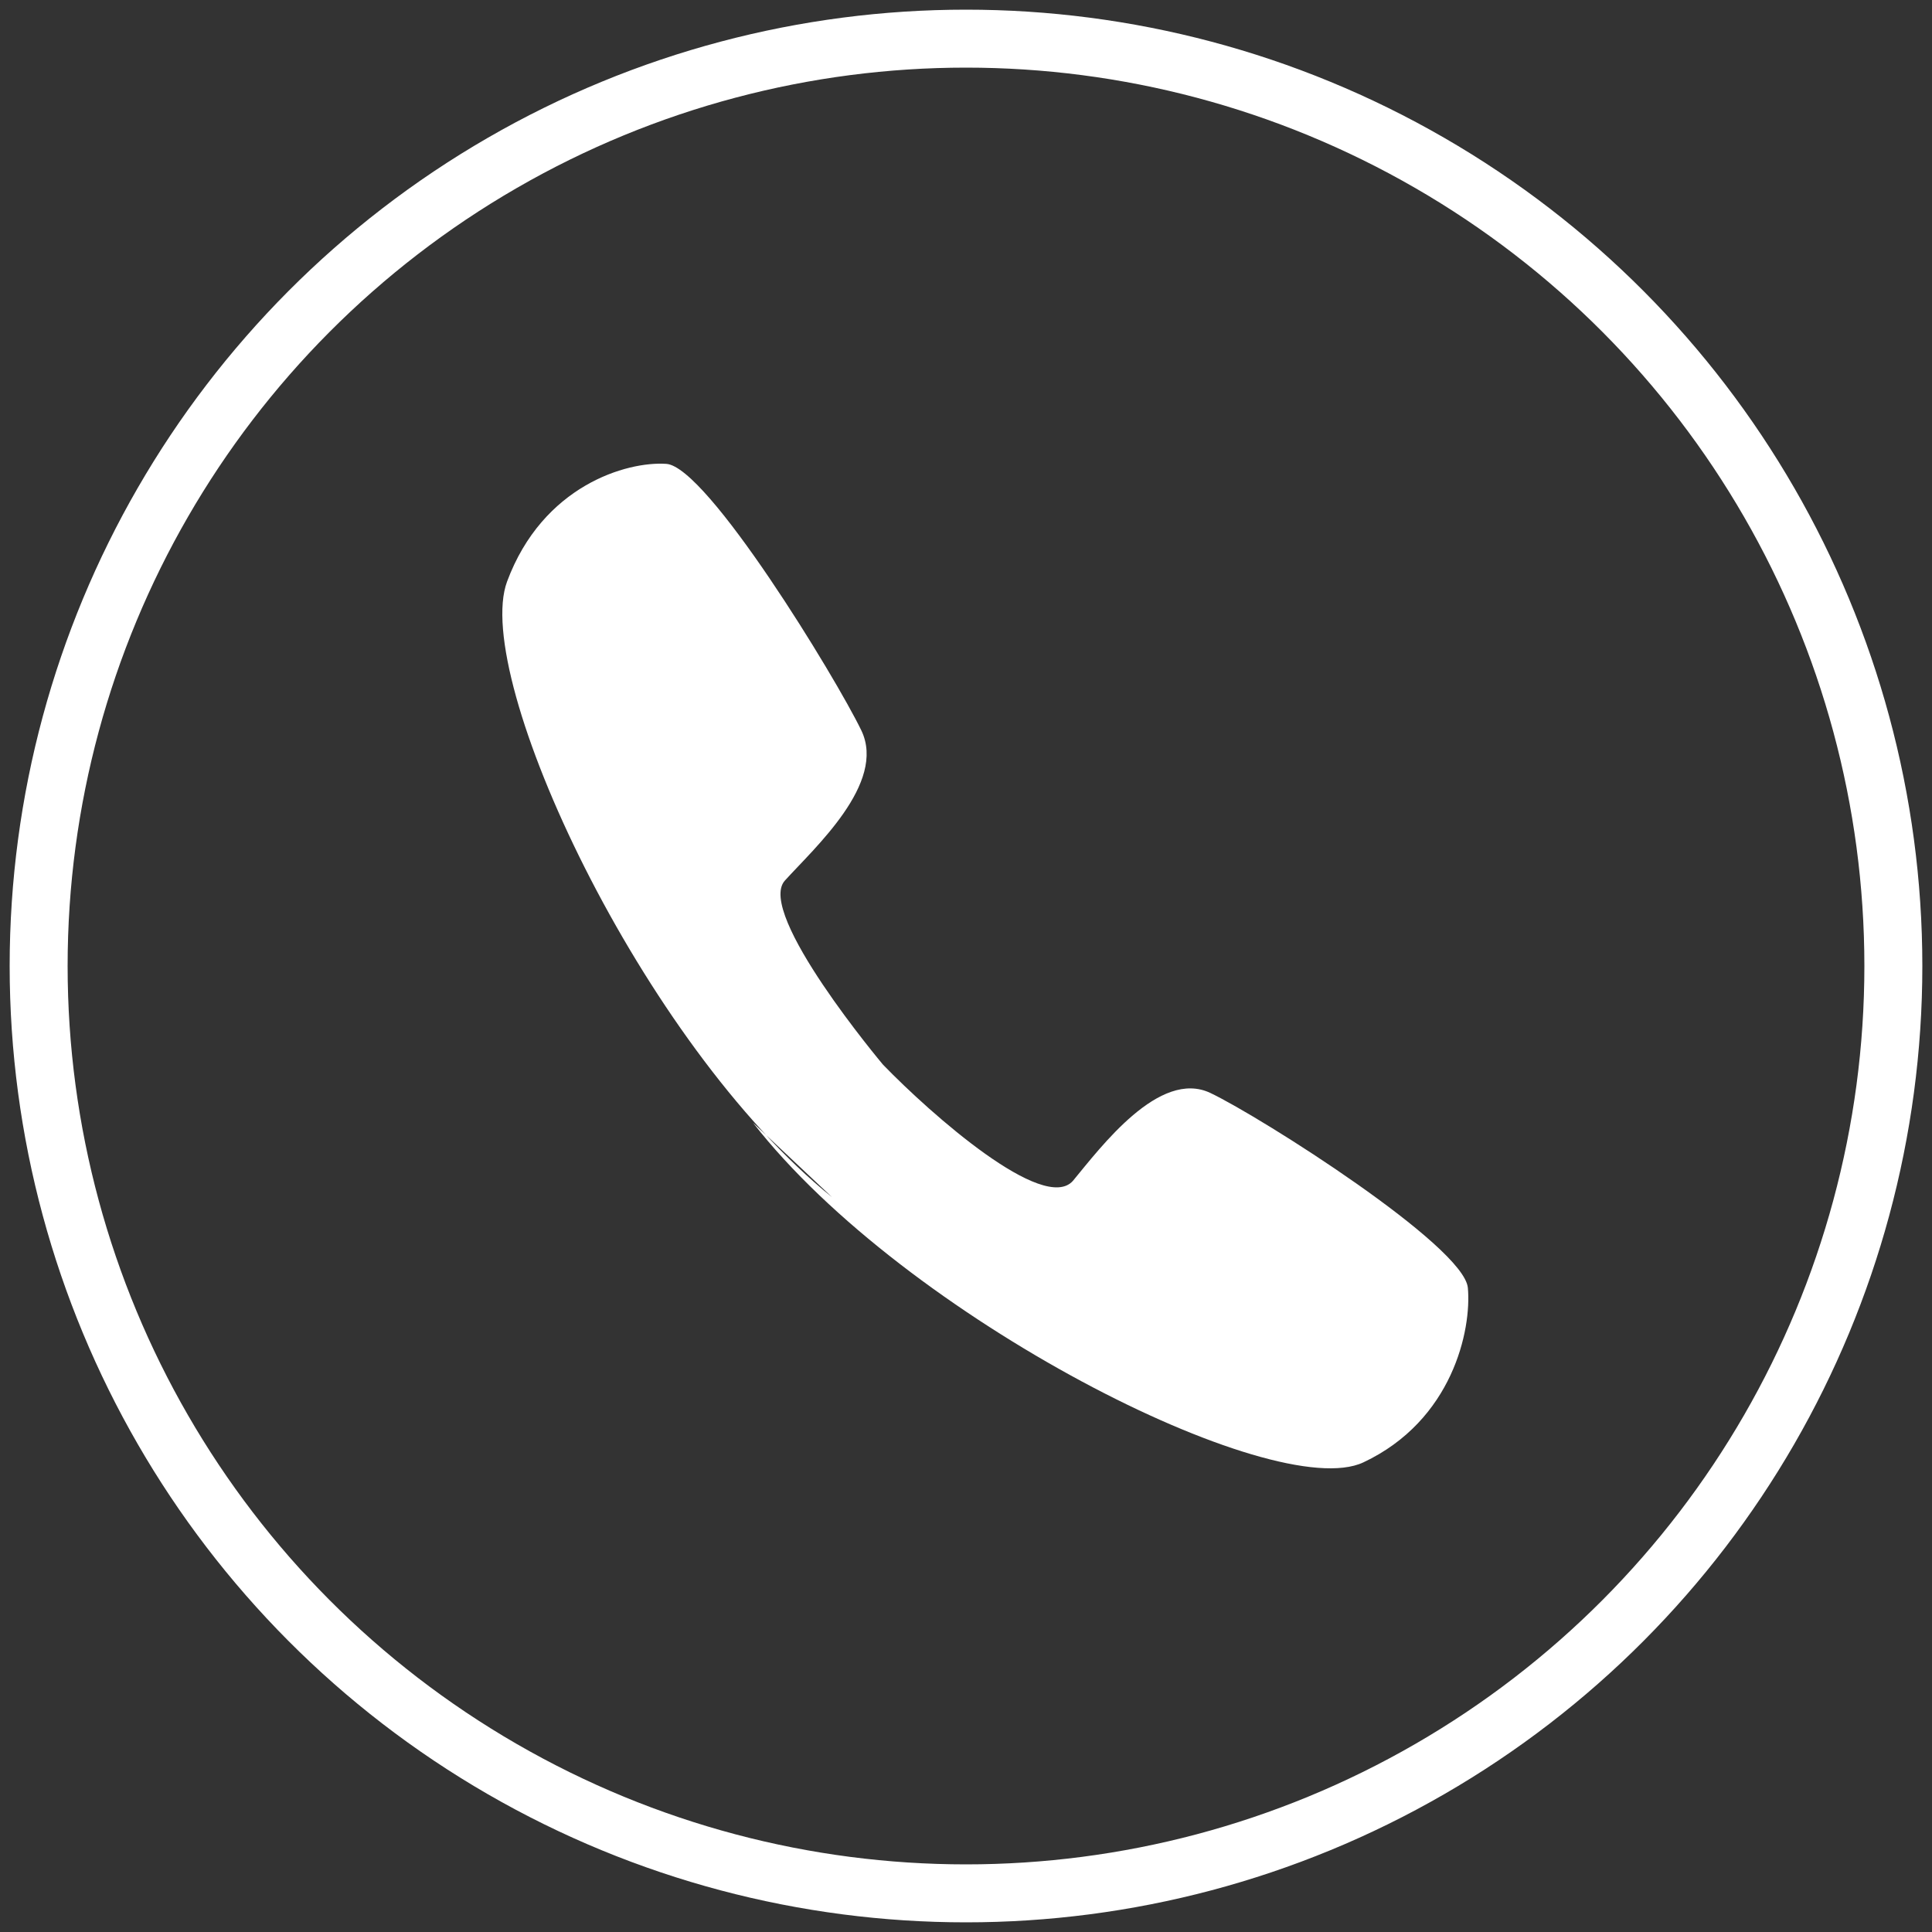 <svg xmlns="http://www.w3.org/2000/svg" width="50" height="50" viewBox="0 0 50 50">
    <rect x="0" y="0" width="50" height="50" fill="#333333" stroke="none"/>
    <g fill="none" fill-rule="evenodd" transform="translate(1 1)">
        <circle cx="24" cy="24" r="24" stroke="#FFF" stroke-width="1.5"/>
        <path fill="#FFF" d="M18.488 28.057c3.924 5.042 13.488 9.874 15.796 8.789 2.309-1.086 2.803-3.431 2.704-4.517-.099-1.085-5.342-4.412-6.661-5.042-1.32-.63-2.836 1.4-3.562 2.276-.758.84-3.66-1.716-4.914-3.011 0 0-3.297-3.922-2.539-4.762.759-.84 2.638-2.521 1.979-3.887-.66-1.366-3.99-6.828-5.046-6.898-1.022-.07-3.199.56-4.122 3.046-.923 2.486 3.496 11.975 8.41 15.932"/>
    </g>
</svg>
